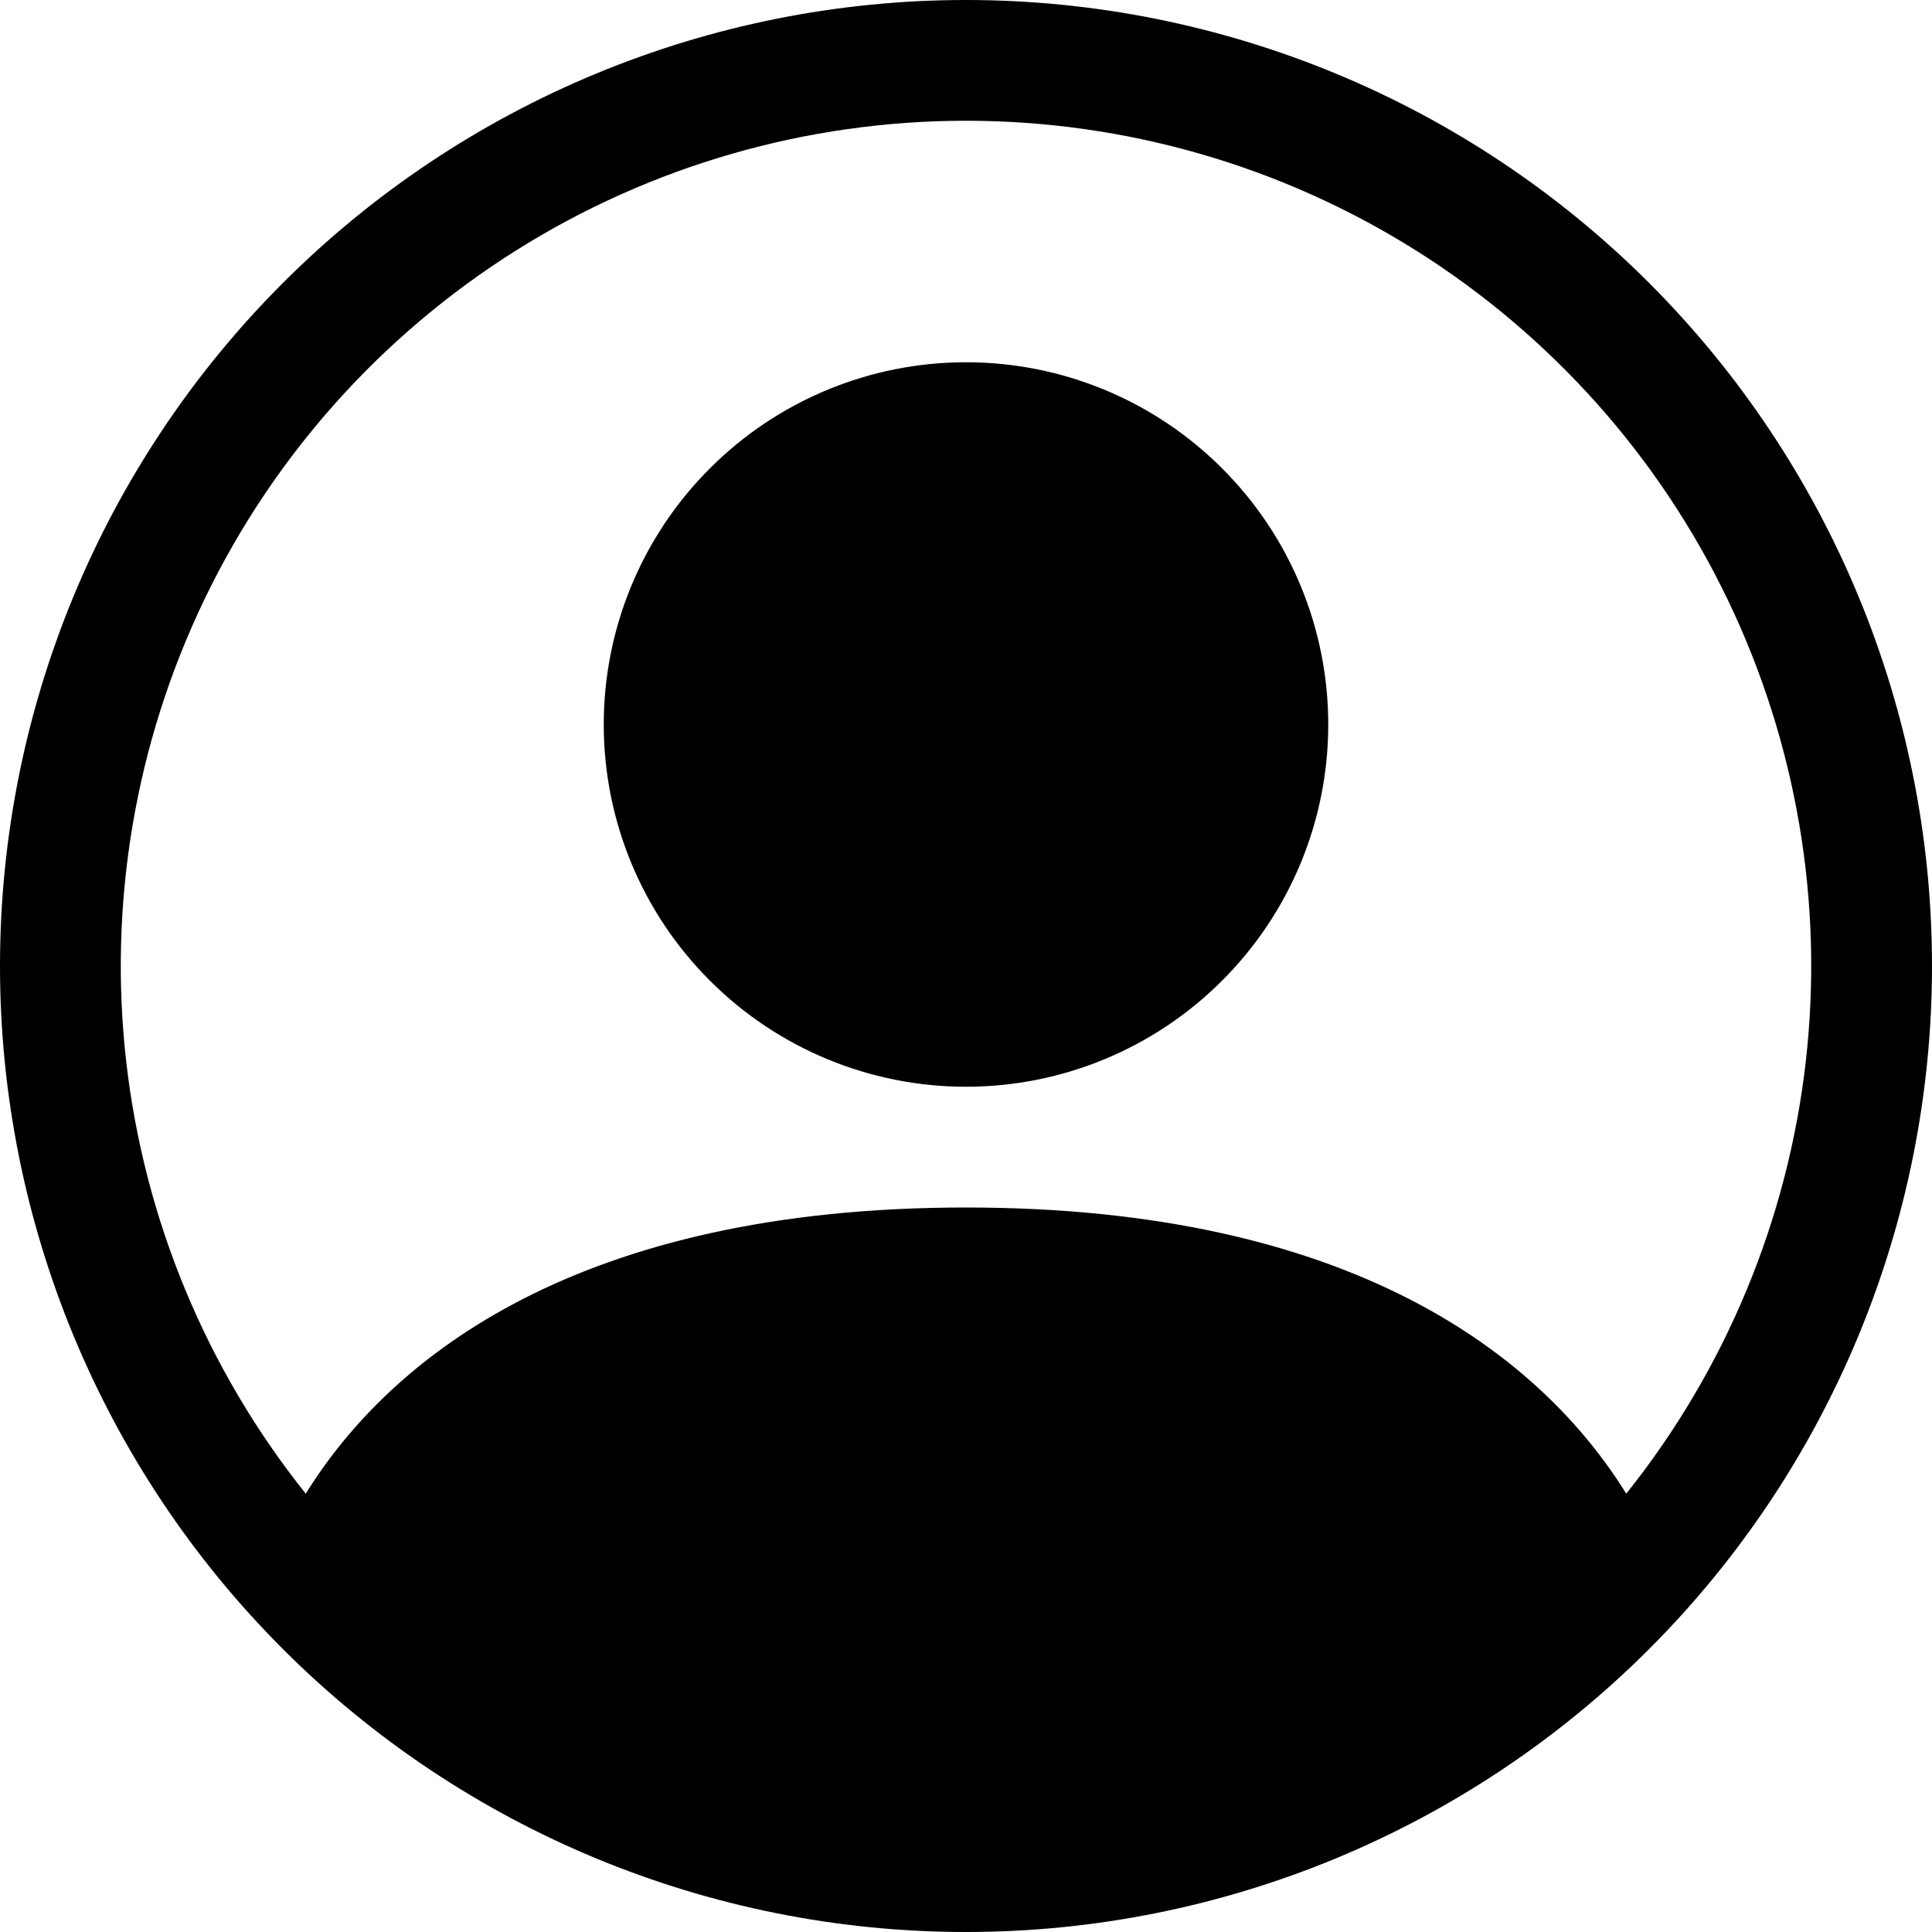 <svg width="16" height="16" viewBox="0 0 16 16" fill="none" xmlns="http://www.w3.org/2000/svg">
<g clip-path="url(#clip0_115_16)">
<path d="M11 6C11 6.796 10.684 7.559 10.121 8.121C9.559 8.684 8.796 9 8 9C7.204 9 6.441 8.684 5.879 8.121C5.316 7.559 5 6.796 5 6C5 5.204 5.316 4.441 5.879 3.879C6.441 3.316 7.204 3 8 3C8.796 3 9.559 3.316 10.121 3.879C10.684 4.441 11 5.204 11 6Z" fill="black"/>
<path fill-rule="evenodd" clip-rule="evenodd" d="M0 8C0 5.878 0.843 3.843 2.343 2.343C3.843 0.843 5.878 0 8 0C10.122 0 12.157 0.843 13.657 2.343C15.157 3.843 16 5.878 16 8C16 10.122 15.157 12.157 13.657 13.657C12.157 15.157 10.122 16 8 16C5.878 16 3.843 15.157 2.343 13.657C0.843 12.157 0 10.122 0 8ZM8 1C6.682 1 5.39 1.372 4.274 2.074C3.158 2.776 2.263 3.778 1.692 4.966C1.121 6.154 0.896 7.479 1.045 8.789C1.194 10.099 1.709 11.34 2.532 12.37C3.242 11.226 4.805 10 8 10C11.195 10 12.757 11.225 13.468 12.37C14.291 11.34 14.806 10.099 14.955 8.789C15.104 7.479 14.879 6.154 14.308 4.966C13.737 3.778 12.842 2.776 11.726 2.074C10.61 1.372 9.318 1 8 1Z" fill="black"/>
</g>
<defs>
<clipPath id="clip0_115_16">
<rect width="16" height="16" fill="white"/>
</clipPath>
</defs>
</svg>
